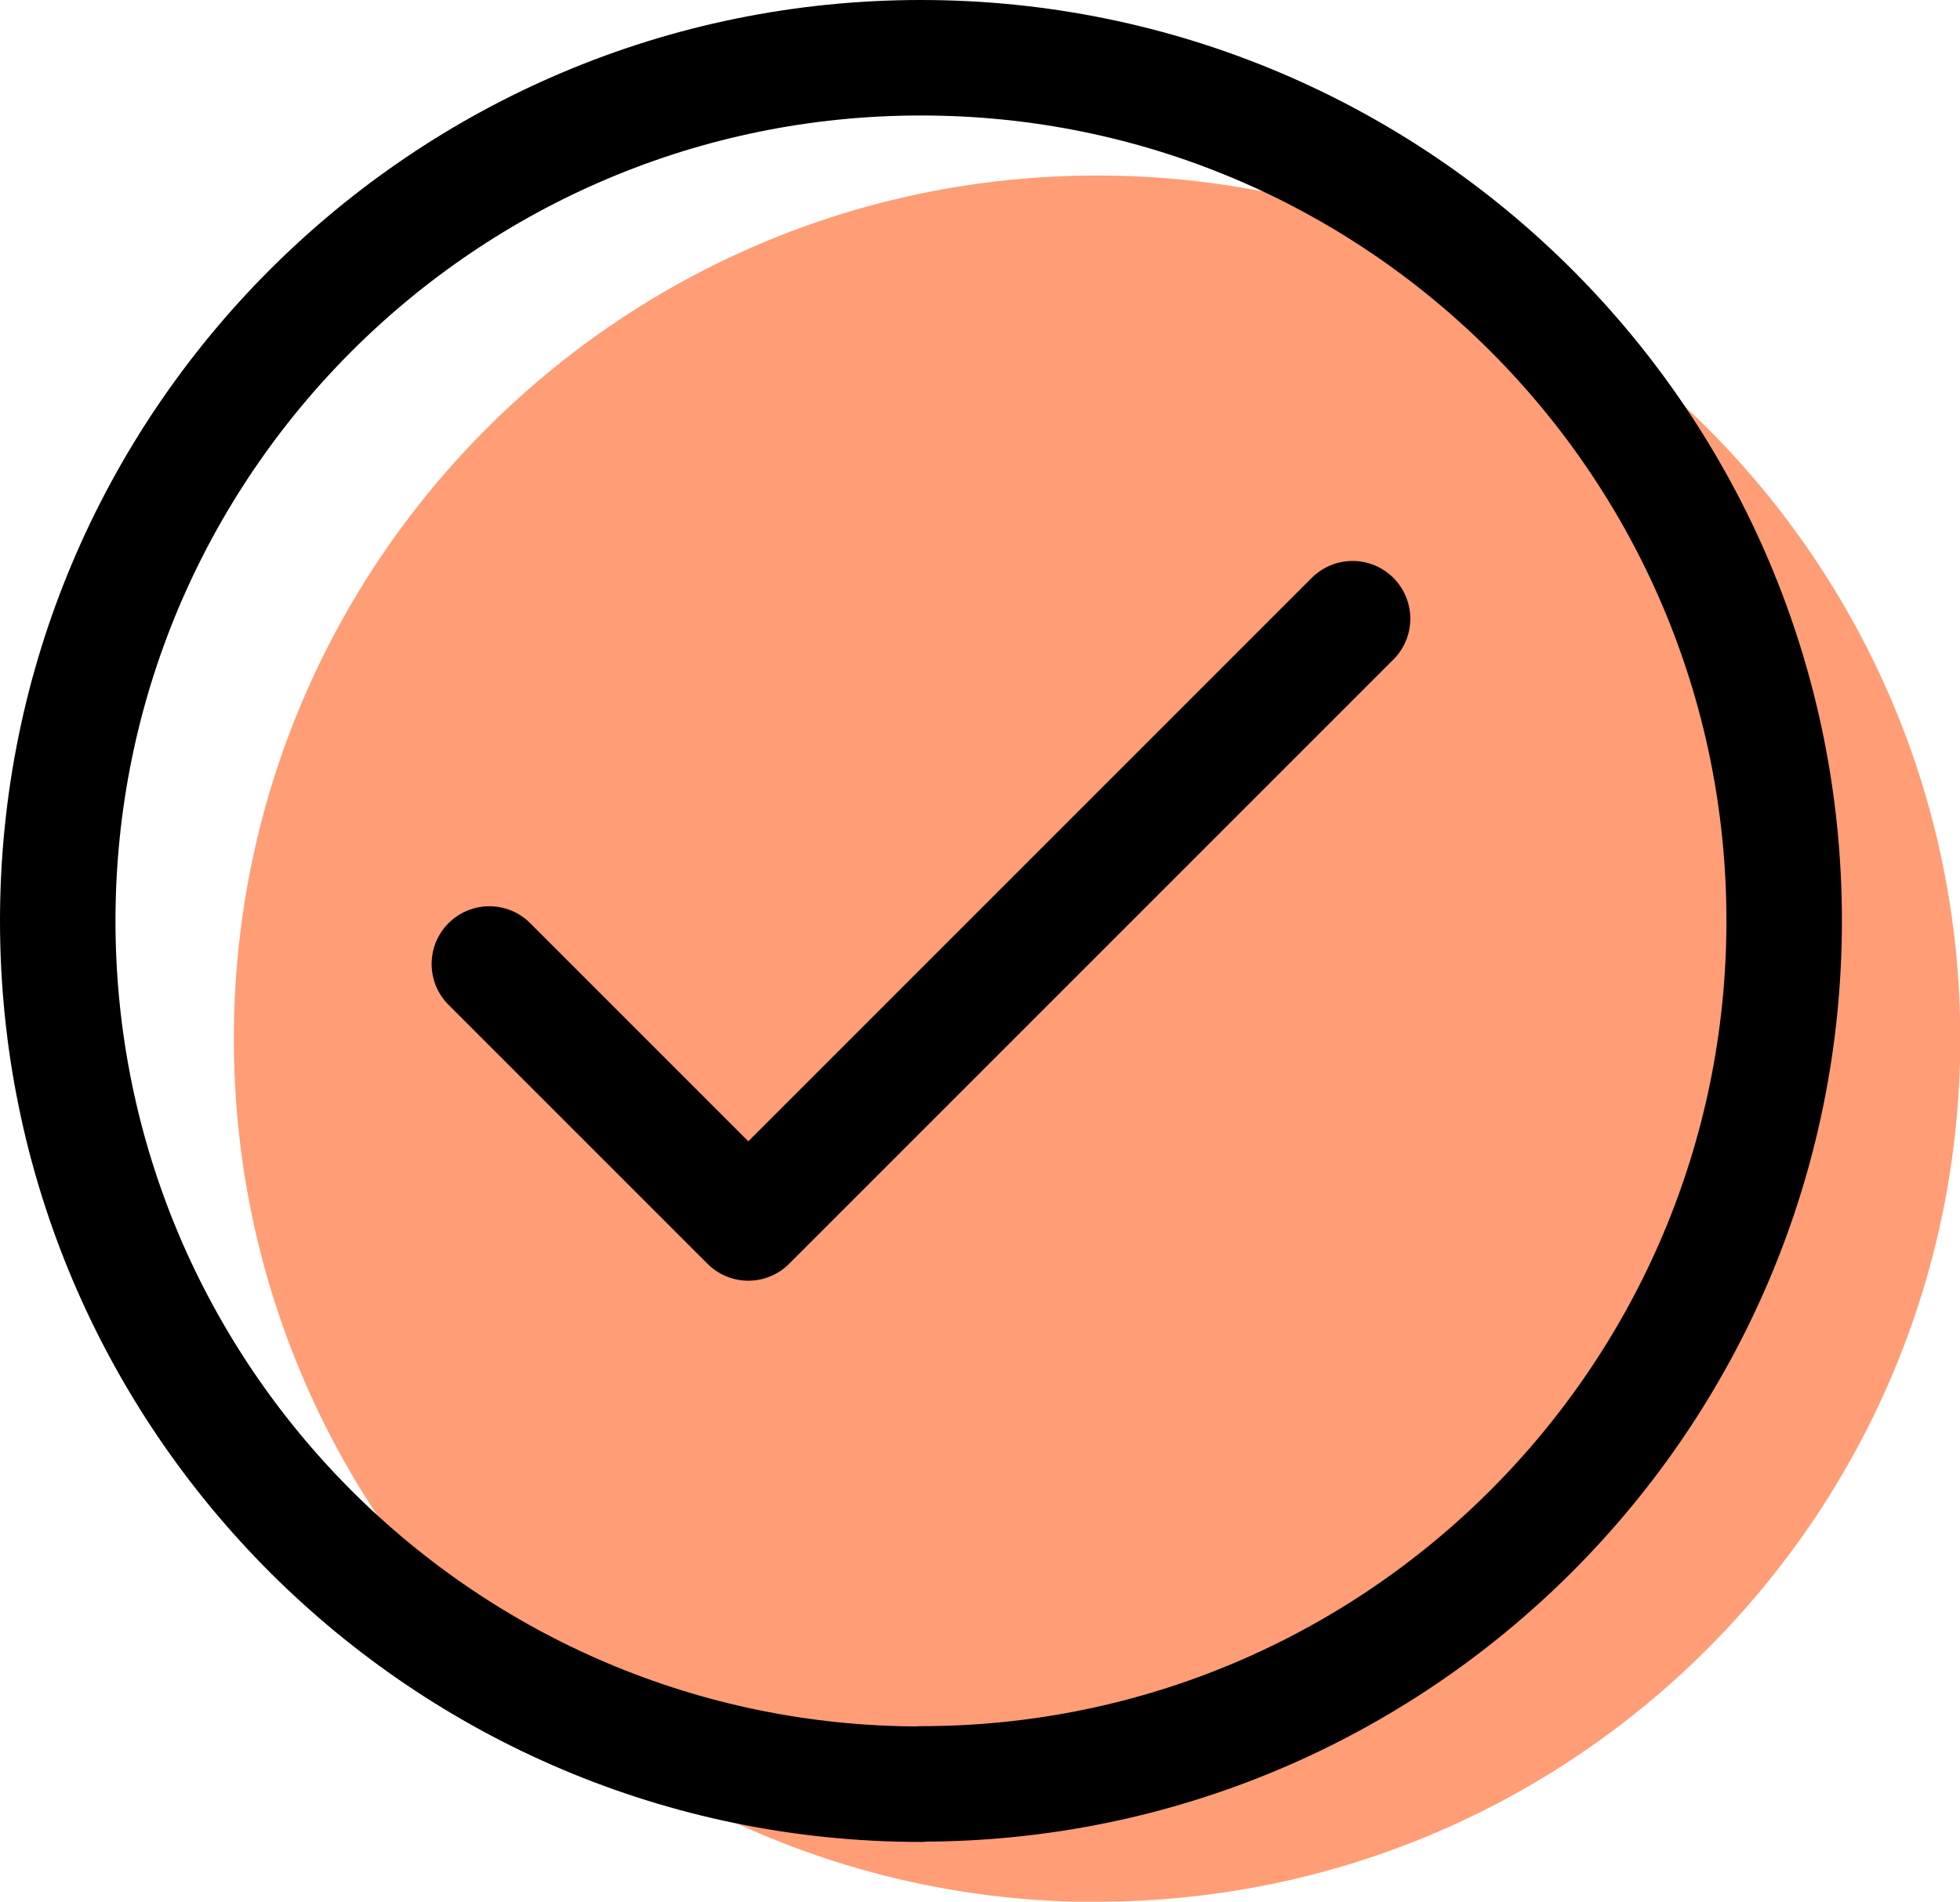 <?xml version="1.0" encoding="UTF-8"?><svg id="Layer_2" xmlns="http://www.w3.org/2000/svg" viewBox="0 0 67.89 65.87"><defs><style>.cls-1{fill:none;stroke:#000;stroke-linecap:round;stroke-linejoin:round;stroke-width:4px;}.cls-2{fill:#ff9d76;stroke-width:0px;}</style></defs><g id="Layer_1-2"><path class="cls-2" d="M38,65.87c16.51,0,29.9-13.39,29.9-29.9S54.51,6.08,38,6.08s-29.9,13.39-29.9,29.9,13.39,29.9,29.9,29.9Z"/><path class="cls-1" d="M16.95,33.39l8.97,8.97,20.93-20.93"/><path class="cls-1" d="M31.9,61.79c16.51,0,29.9-13.39,29.9-29.9S48.41,2,31.9,2,2,15.39,2,31.9s13.39,29.9,29.9,29.9Z"/></g></svg>